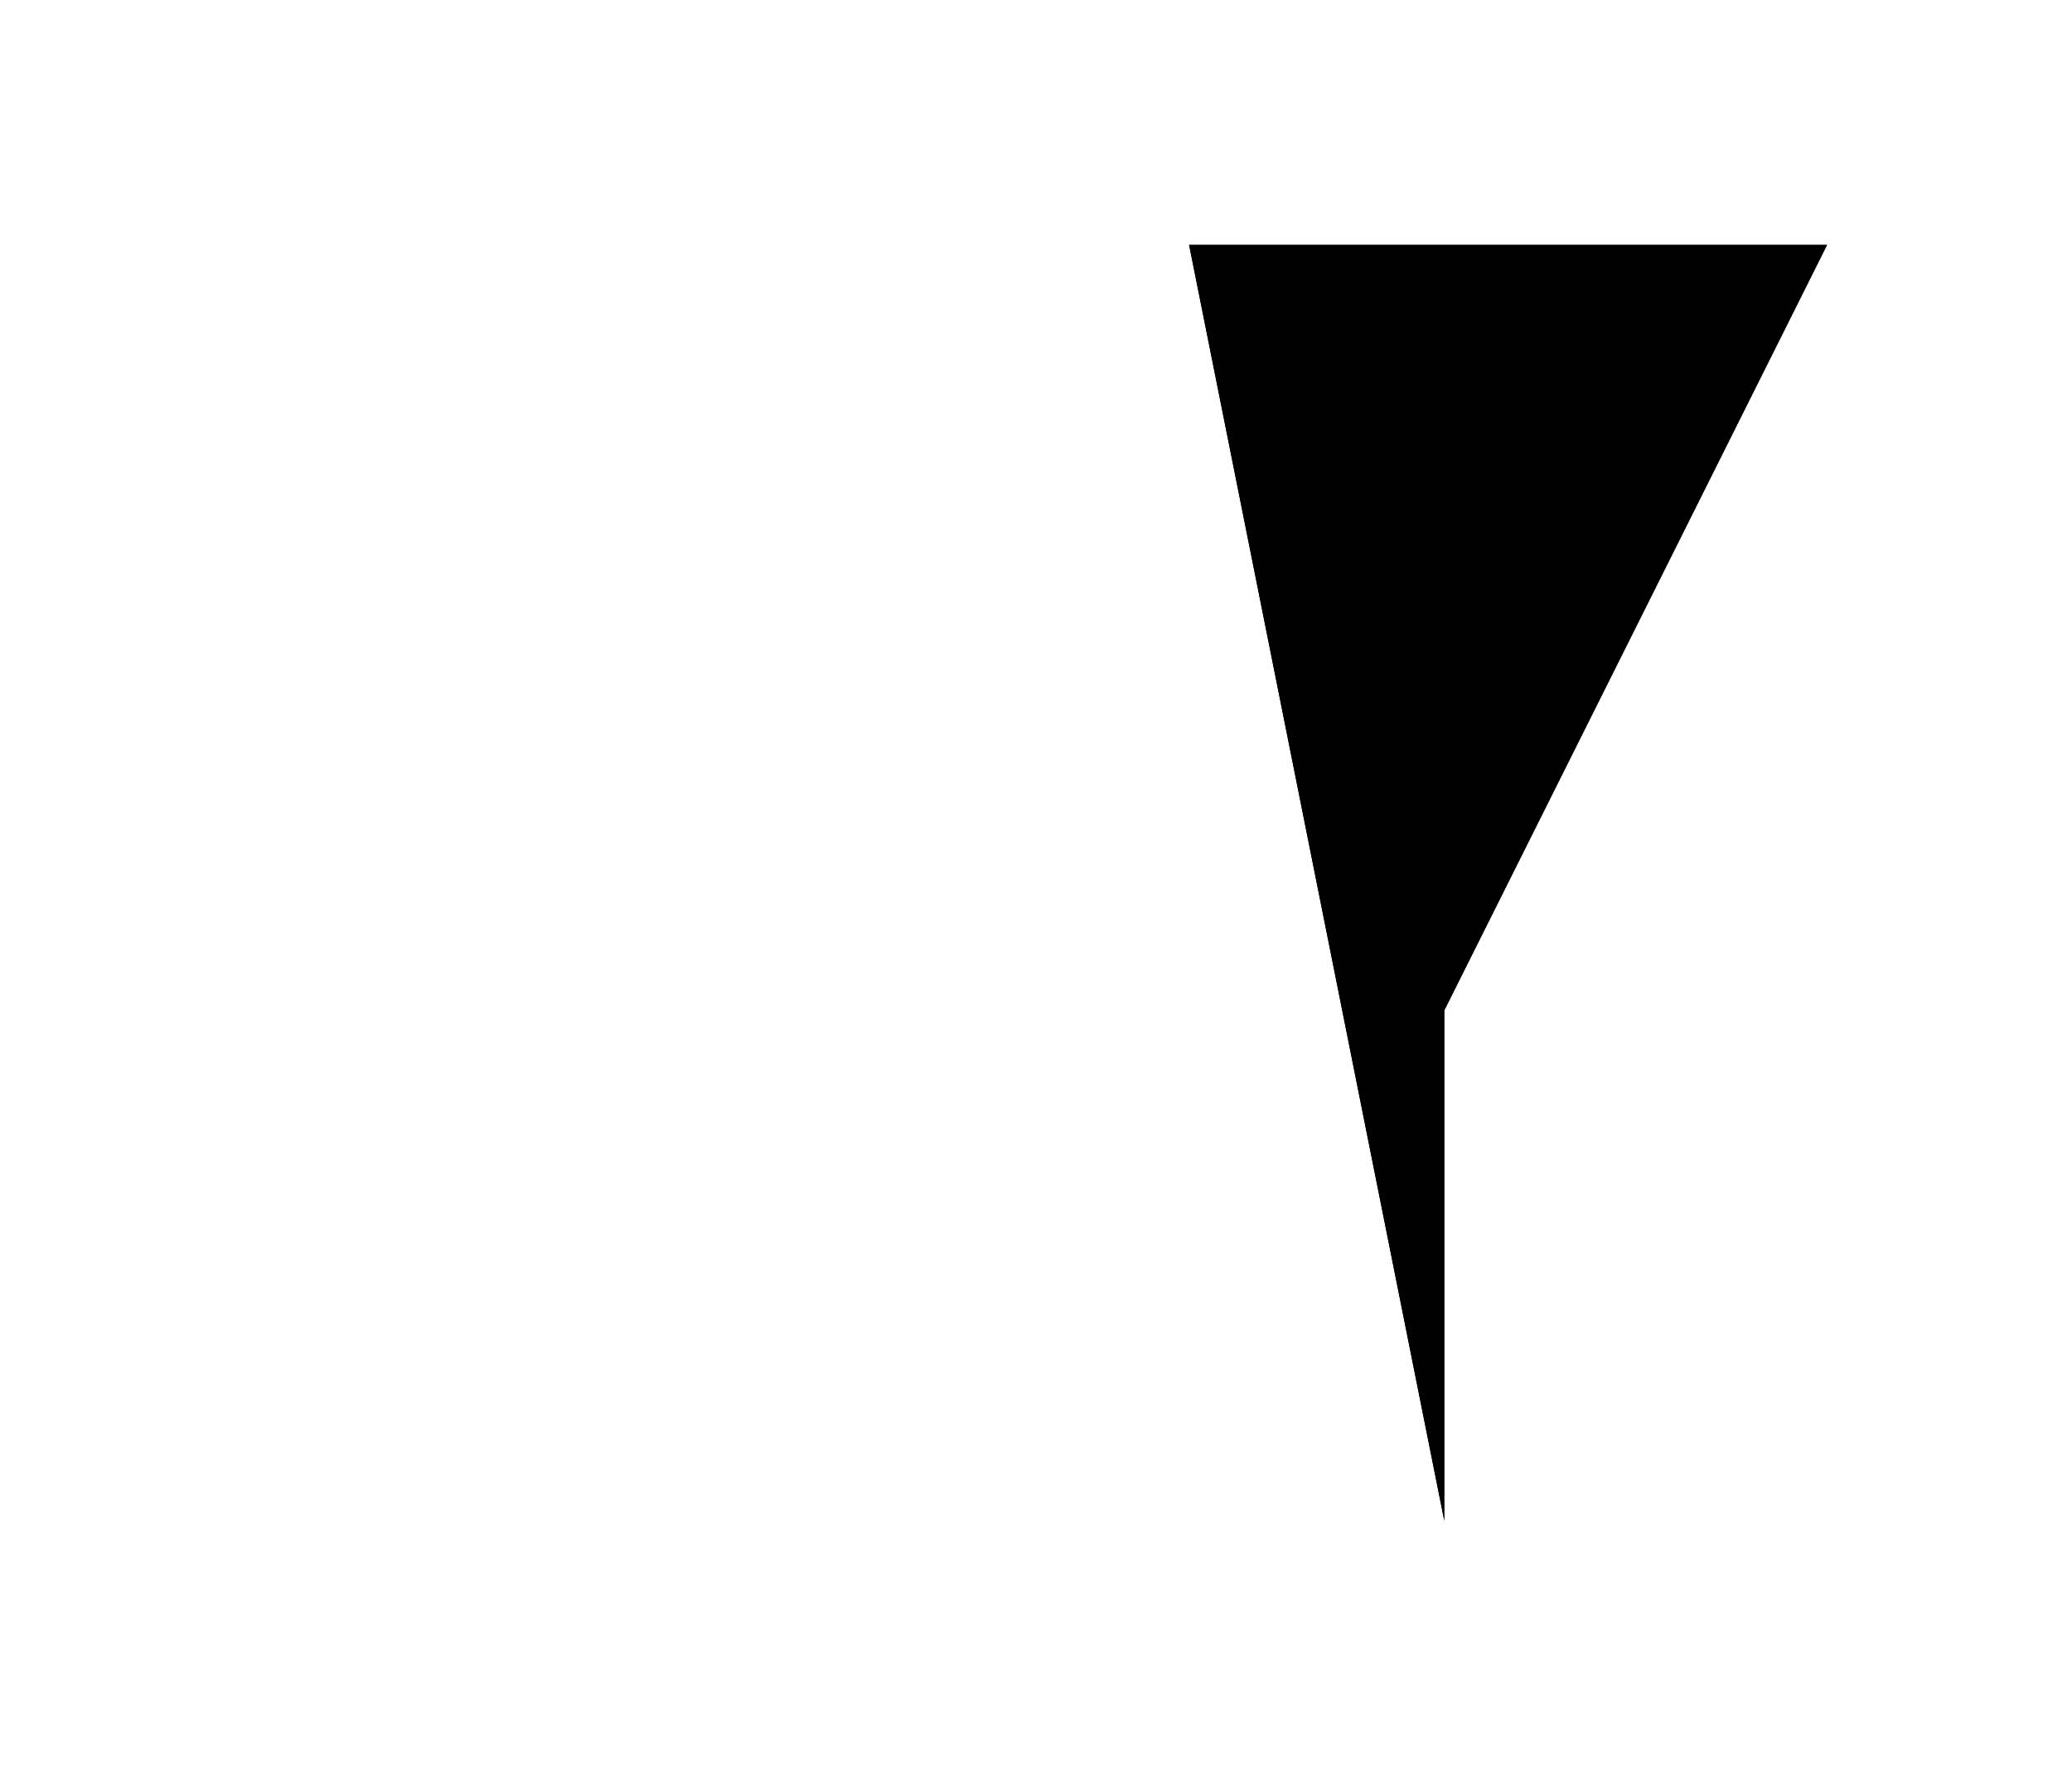 <?xml version="1.0" encoding="UTF-8"?>
<?xml-stylesheet href="daySvgStyle.css" type="text/css"?>
<svg xmlns="http://www.w3.org/2000/svg" version="1.2" baseProfile="tiny" xml:space="preserve" style="shape-rendering:geometricPrecision; fill-rule:evenodd;" width="4.06mm" height="3.46mm" viewBox="-0.48 -0.48 4.06 3.46">
  <title>SAFCON67</title>
  <desc>contour label</desc>
  <rect class="symbolBox layout" fill="none" x="1.85" y="0" height="2.5" width="1.25"/>
  <rect class="svgBox layout" fill="none" x="0" y="0" height="2.5" width="3.1"/>
  <path d=" M 1.85,0 L 3.1,0 L 2.35,1.5 L 2.35,2.5" class="sl f0 sDEPDW" stroke-width="0.96" />
  <path d=" M 1.85,0 L 3.1,0 L 2.35,1.5 L 2.35,2.5" class="sl f0 sSNDG2" stroke-width="0.32" />
  <circle class="pivotPoint layout" fill="none" cx="0" cy="0" r="1"/>
</svg>
